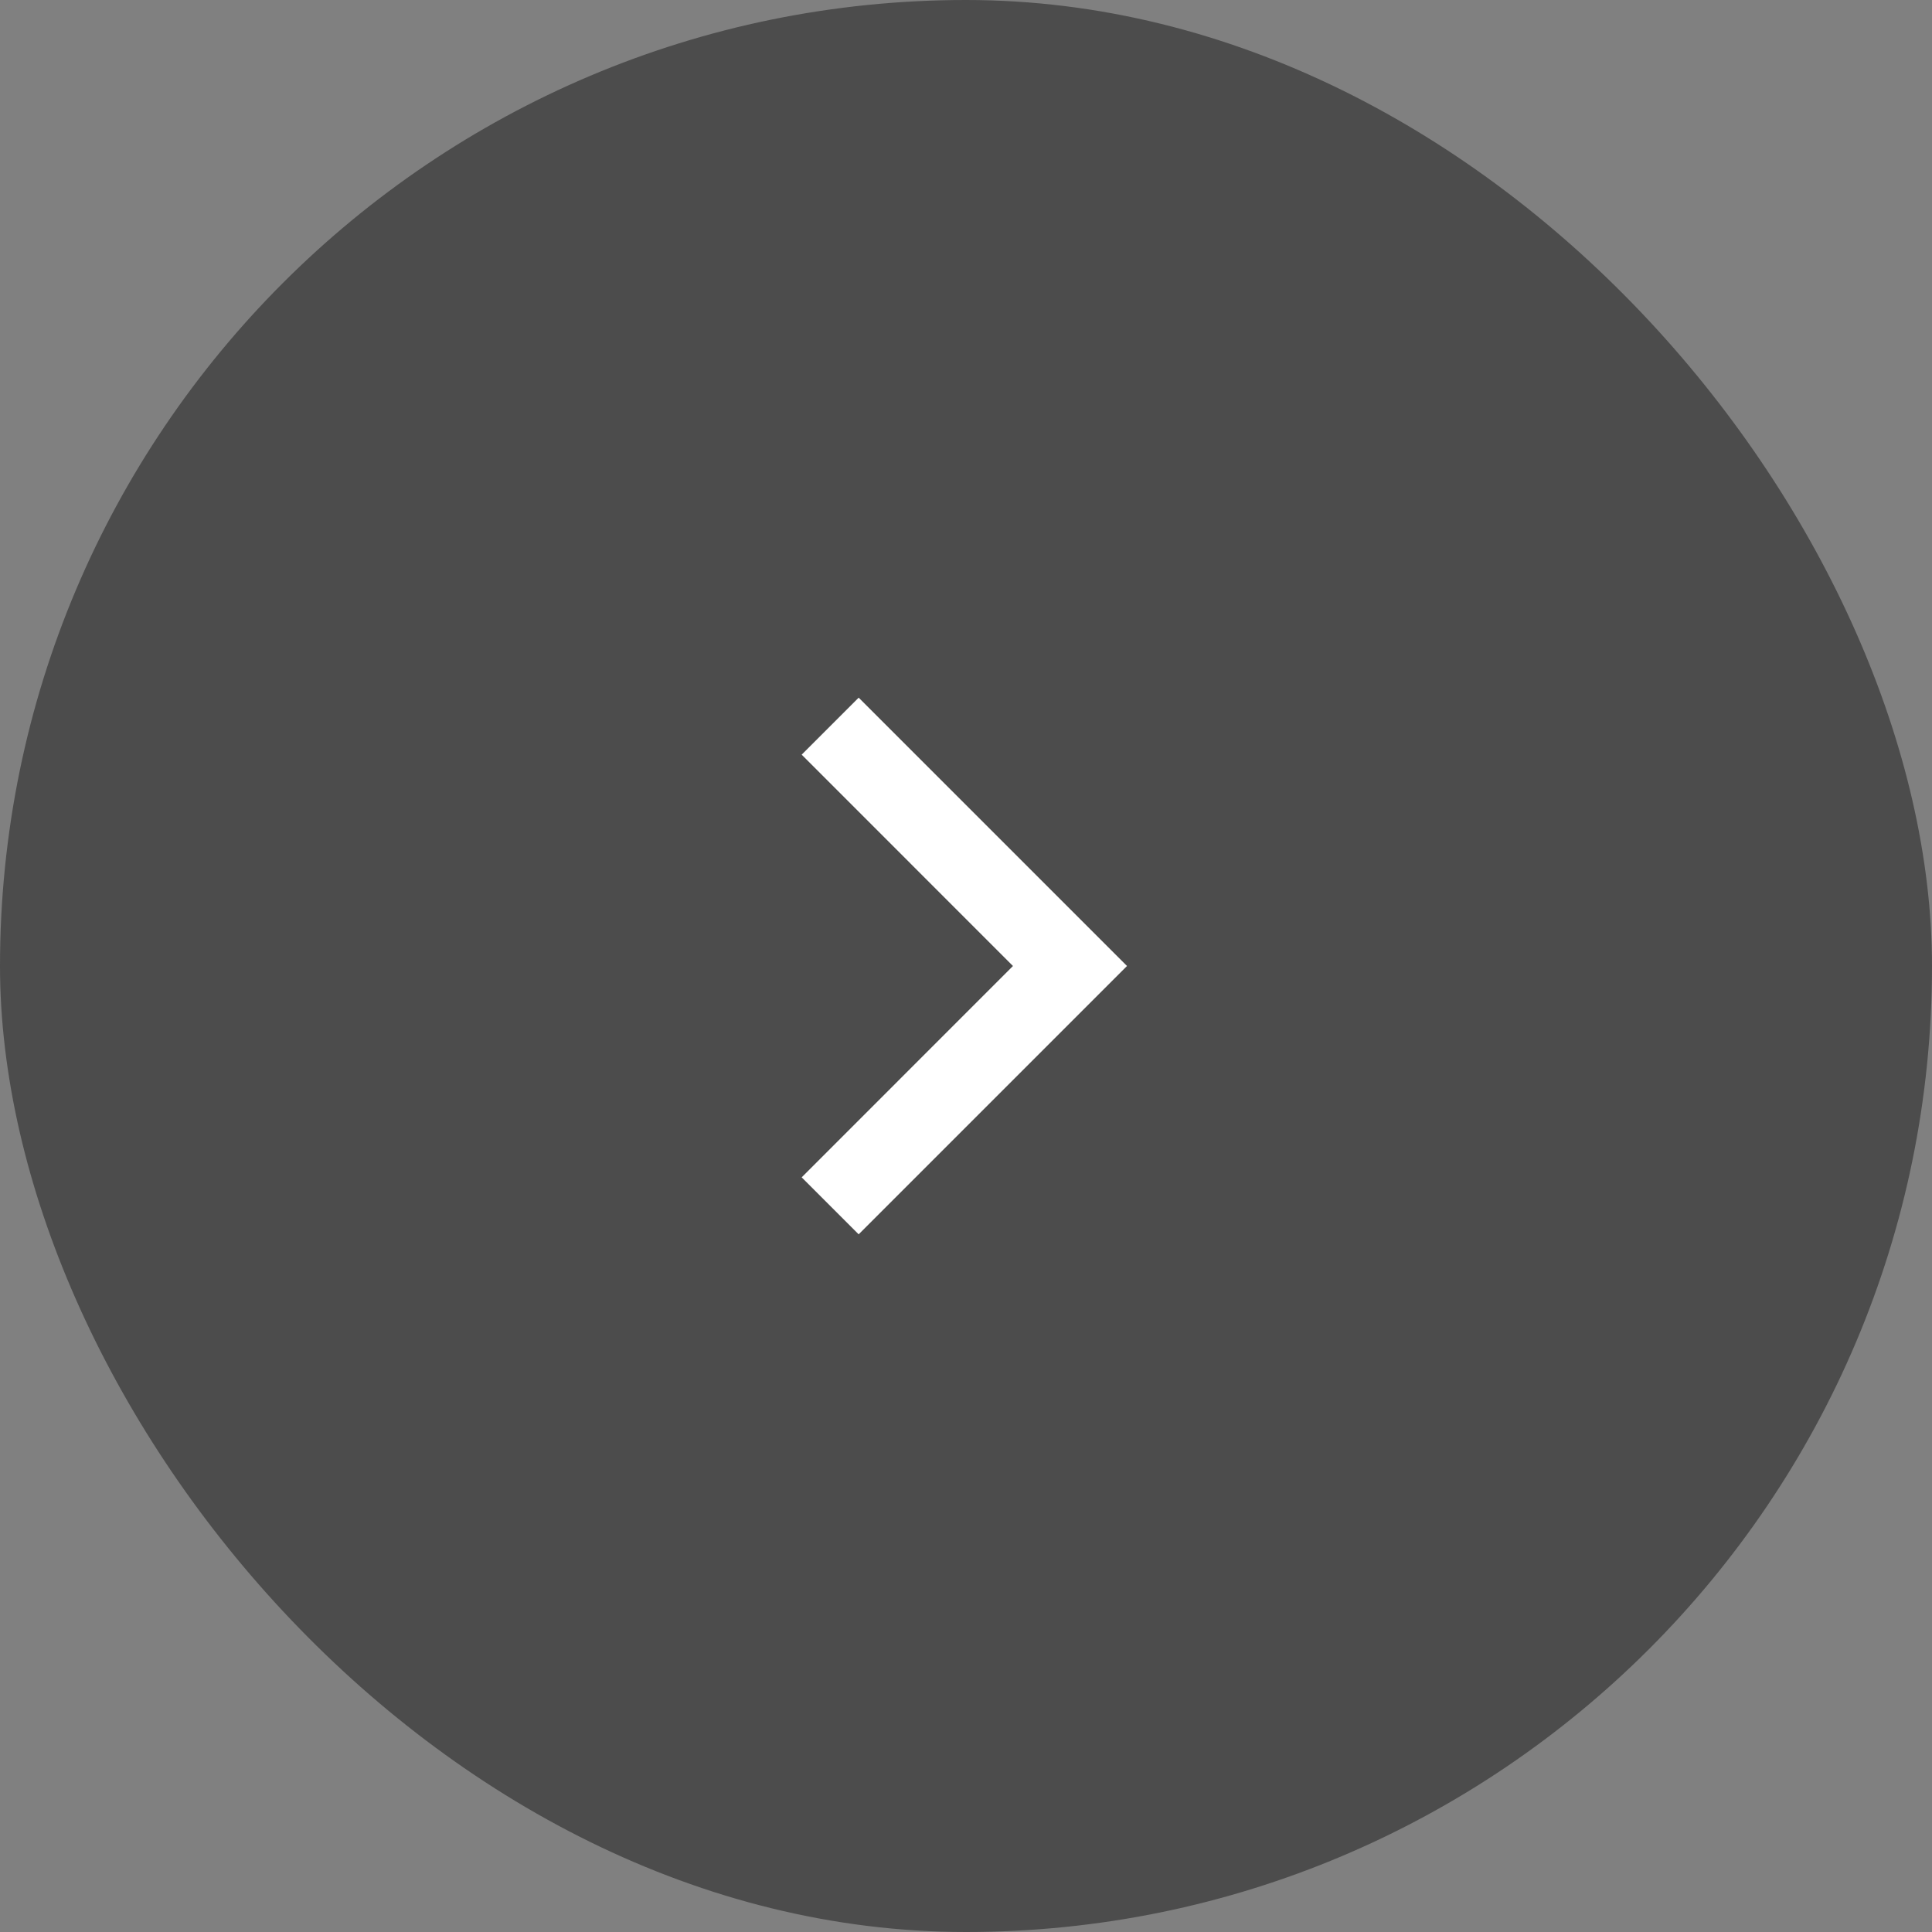 <svg width="36" height="36" viewBox="0 0 36 36" fill="none" xmlns="http://www.w3.org/2000/svg">
<rect x="0" y="0" width="36" height="36" fill="#808080" stroke="none"/>
<rect width="36" height="36" rx="18" fill="#4C4C4C"/>
<mask id="mask0_70765_1422" style="mask-type:alpha" maskUnits="userSpaceOnUse" x="8" y="8" width="20" height="20">
<rect x="8" y="8" width="20" height="20" fill="#D9D9D9"/>
</mask>
<g mask="url(#mask0_70765_1422)">
<path d="M16 23L14.938 21.938L18.875 18L14.938 14.062L16 13L21 18L16 23Z" fill="white"/>
</g>
</svg>
